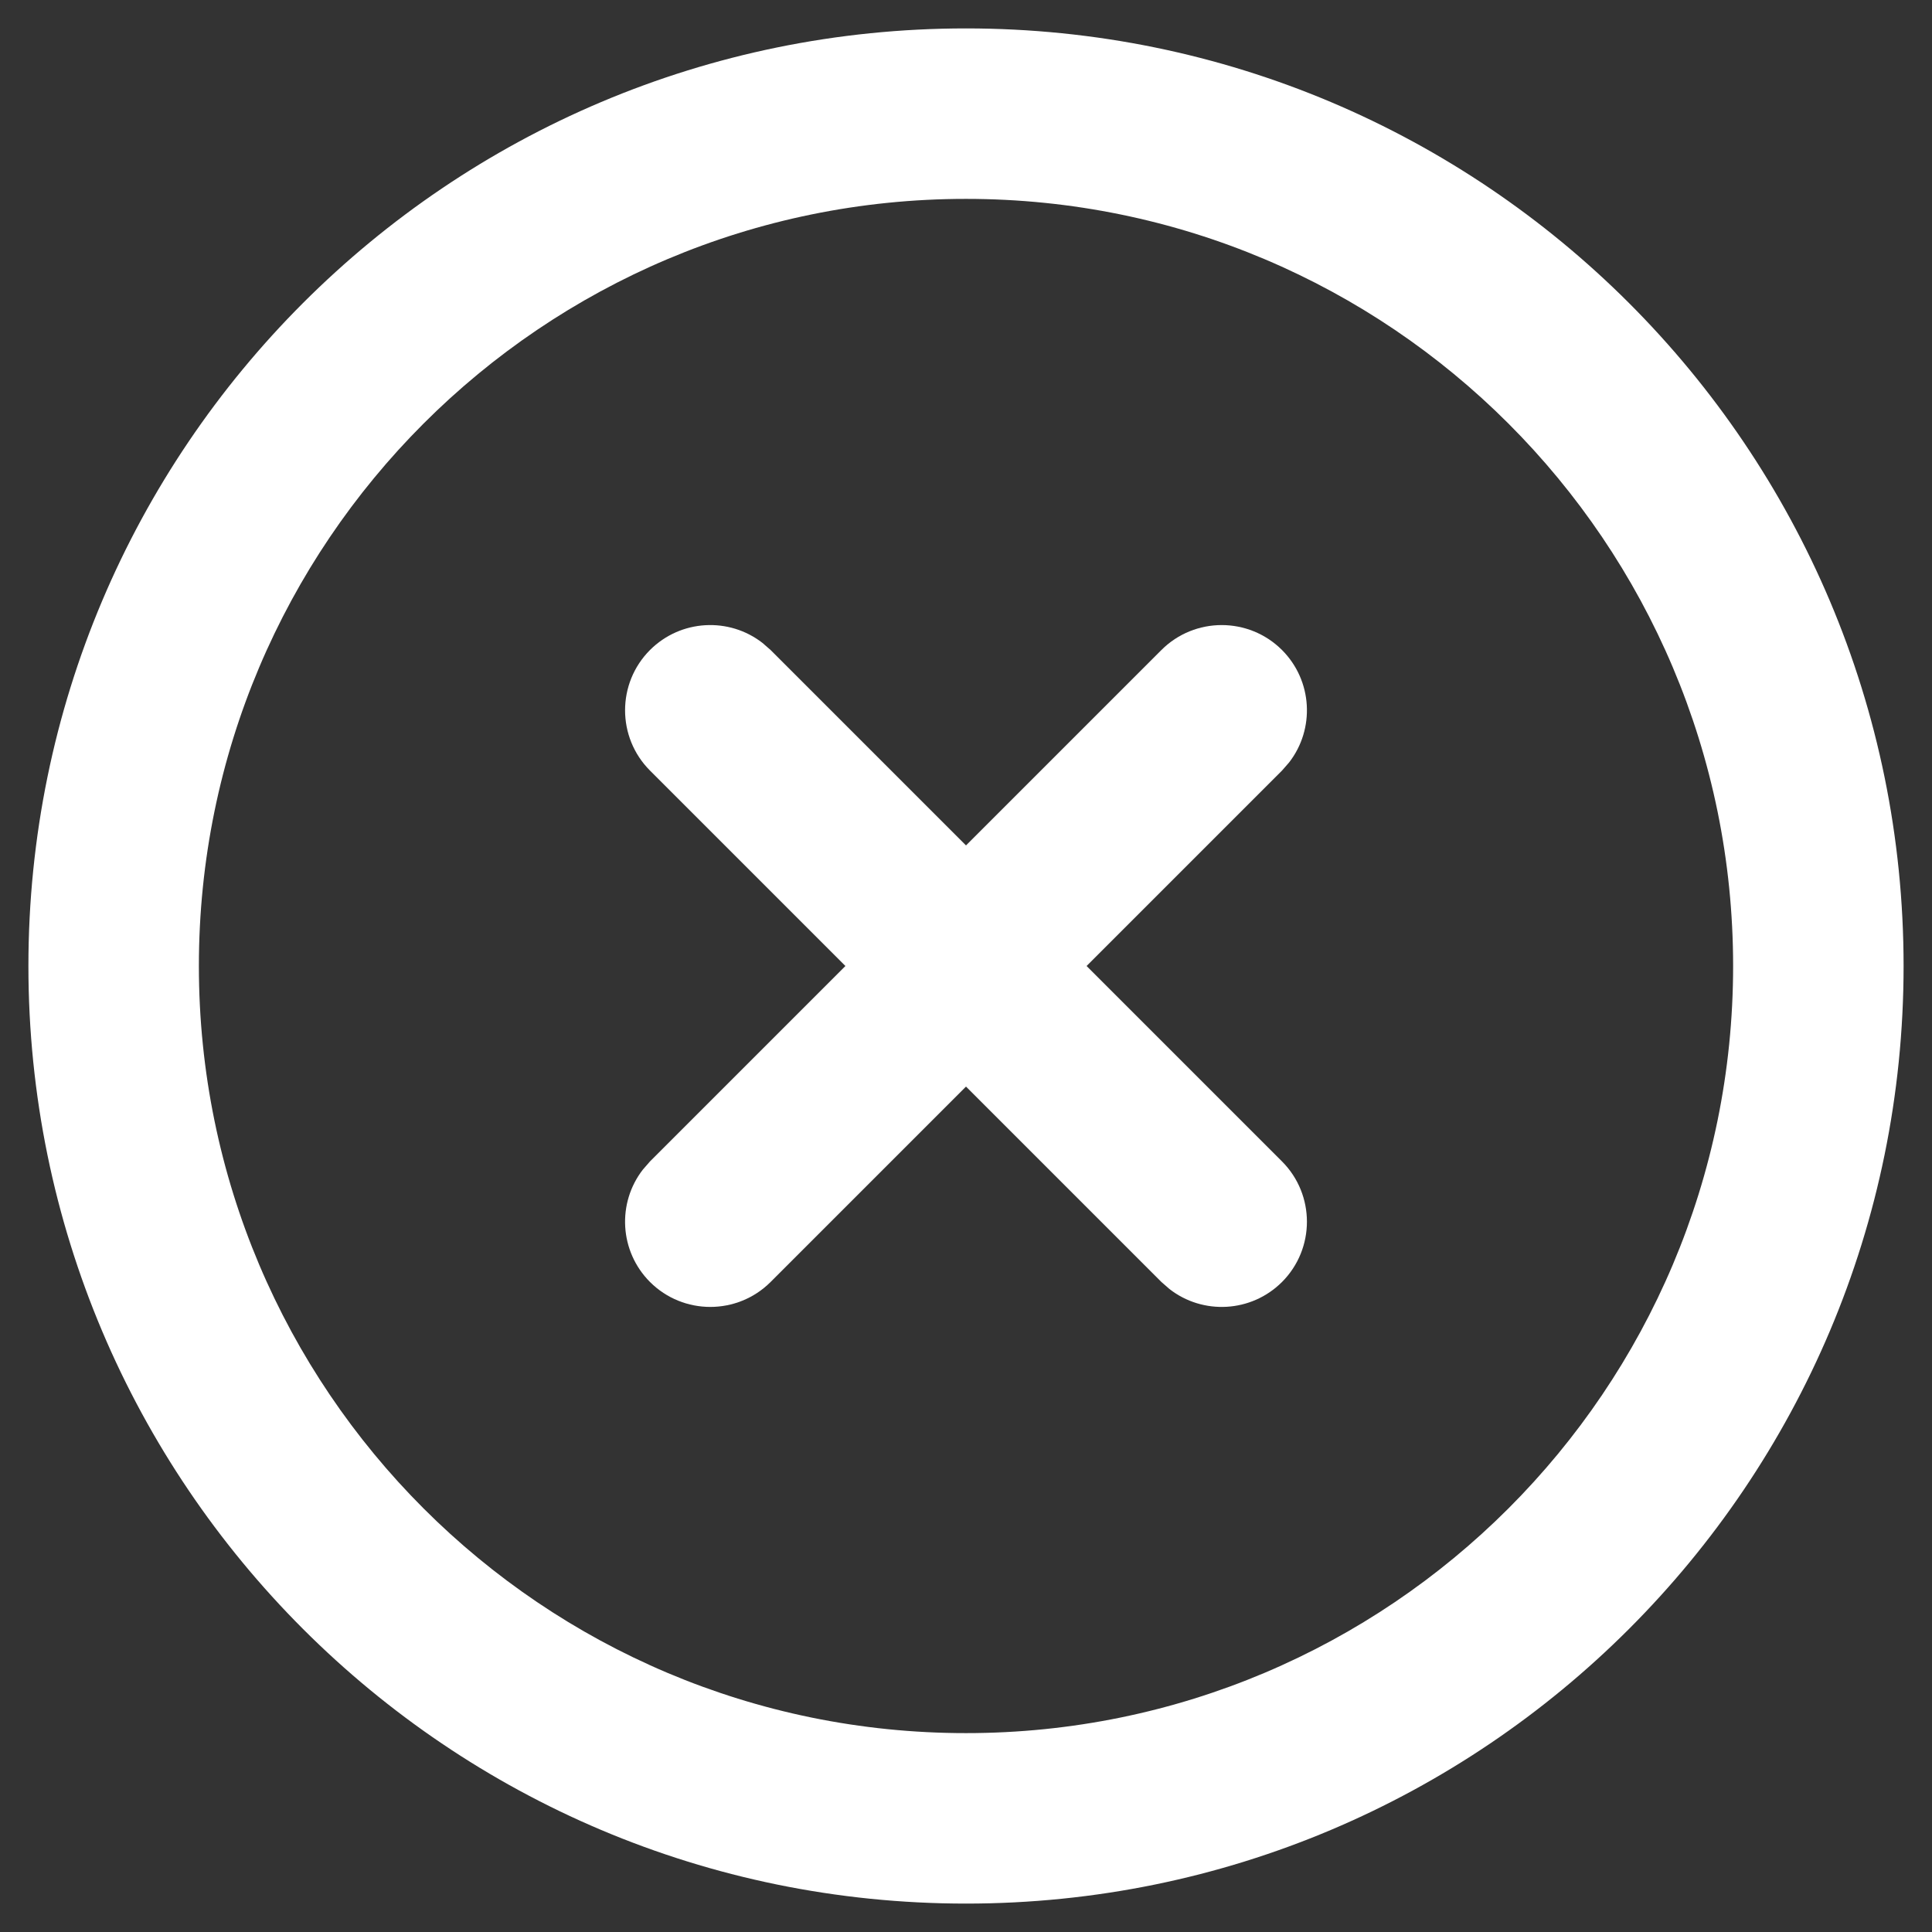 <?xml version="1.0" encoding="UTF-8"?>
<svg width="34px" height="34px" viewBox="0 0 34 34" version="1.1" xmlns="http://www.w3.org/2000/svg" xmlns:xlink="http://www.w3.org/1999/xlink">
    <rect x="0" y="0" width="34" height="34" fill="#333333" stroke="none"/>
    <!-- Generator: Sketch 62 (91390) - https://sketch.com -->
    <title>x-circle (1)</title>
    <desc>Created with Sketch.</desc>
    <g id="Page-1" stroke="none" stroke-width="1" fill="none" fill-rule="evenodd">
        <g id="REVITA-5_dashboard_v03" transform="translate(-1607, -710)" fill="#FFFFFF" fill-rule="nonzero">
            <g id="Group-22-Copy-3" transform="translate(1538, 330)">
                <g id="Group-40" transform="translate(69, 380)">
                    <g id="x-circle-(1)">
                        <path d="M17,0.5 C7.887,0.5 0.5,7.887 0.5,17 C0.5,26.113 7.887,33.5 17,33.5 C26.113,33.5 33.5,26.113 33.5,17 C33.5,7.887 26.113,0.5 17,0.5 Z M17,3.5 C24.456,3.5 30.5,9.544 30.5,17 C30.5,24.456 24.456,30.5 17,30.5 C9.544,30.5 3.5,24.456 3.5,17 C3.5,9.544 9.544,3.5 17,3.5 Z" id="Oval"></path>
                        <path d="M20.439,11.439 C21.025,10.854 21.975,10.854 22.561,11.439 C23.101,11.98 23.143,12.831 22.685,13.419 L22.561,13.561 L13.561,22.561 C12.975,23.146 12.025,23.146 11.439,22.561 C10.899,22.02 10.857,21.169 11.315,20.581 L11.439,20.439 L20.439,11.439 Z" id="Path"></path>
                        <path d="M11.439,11.439 C11.98,10.899 12.831,10.857 13.419,11.315 L13.561,11.439 L22.561,20.439 C23.146,21.025 23.146,21.975 22.561,22.561 C22.02,23.101 21.169,23.143 20.581,22.685 L20.439,22.561 L11.439,13.561 C10.854,12.975 10.854,12.025 11.439,11.439 Z" id="Path"></path>
                    </g>
                </g>
            </g>
        </g>
    </g>
</svg>